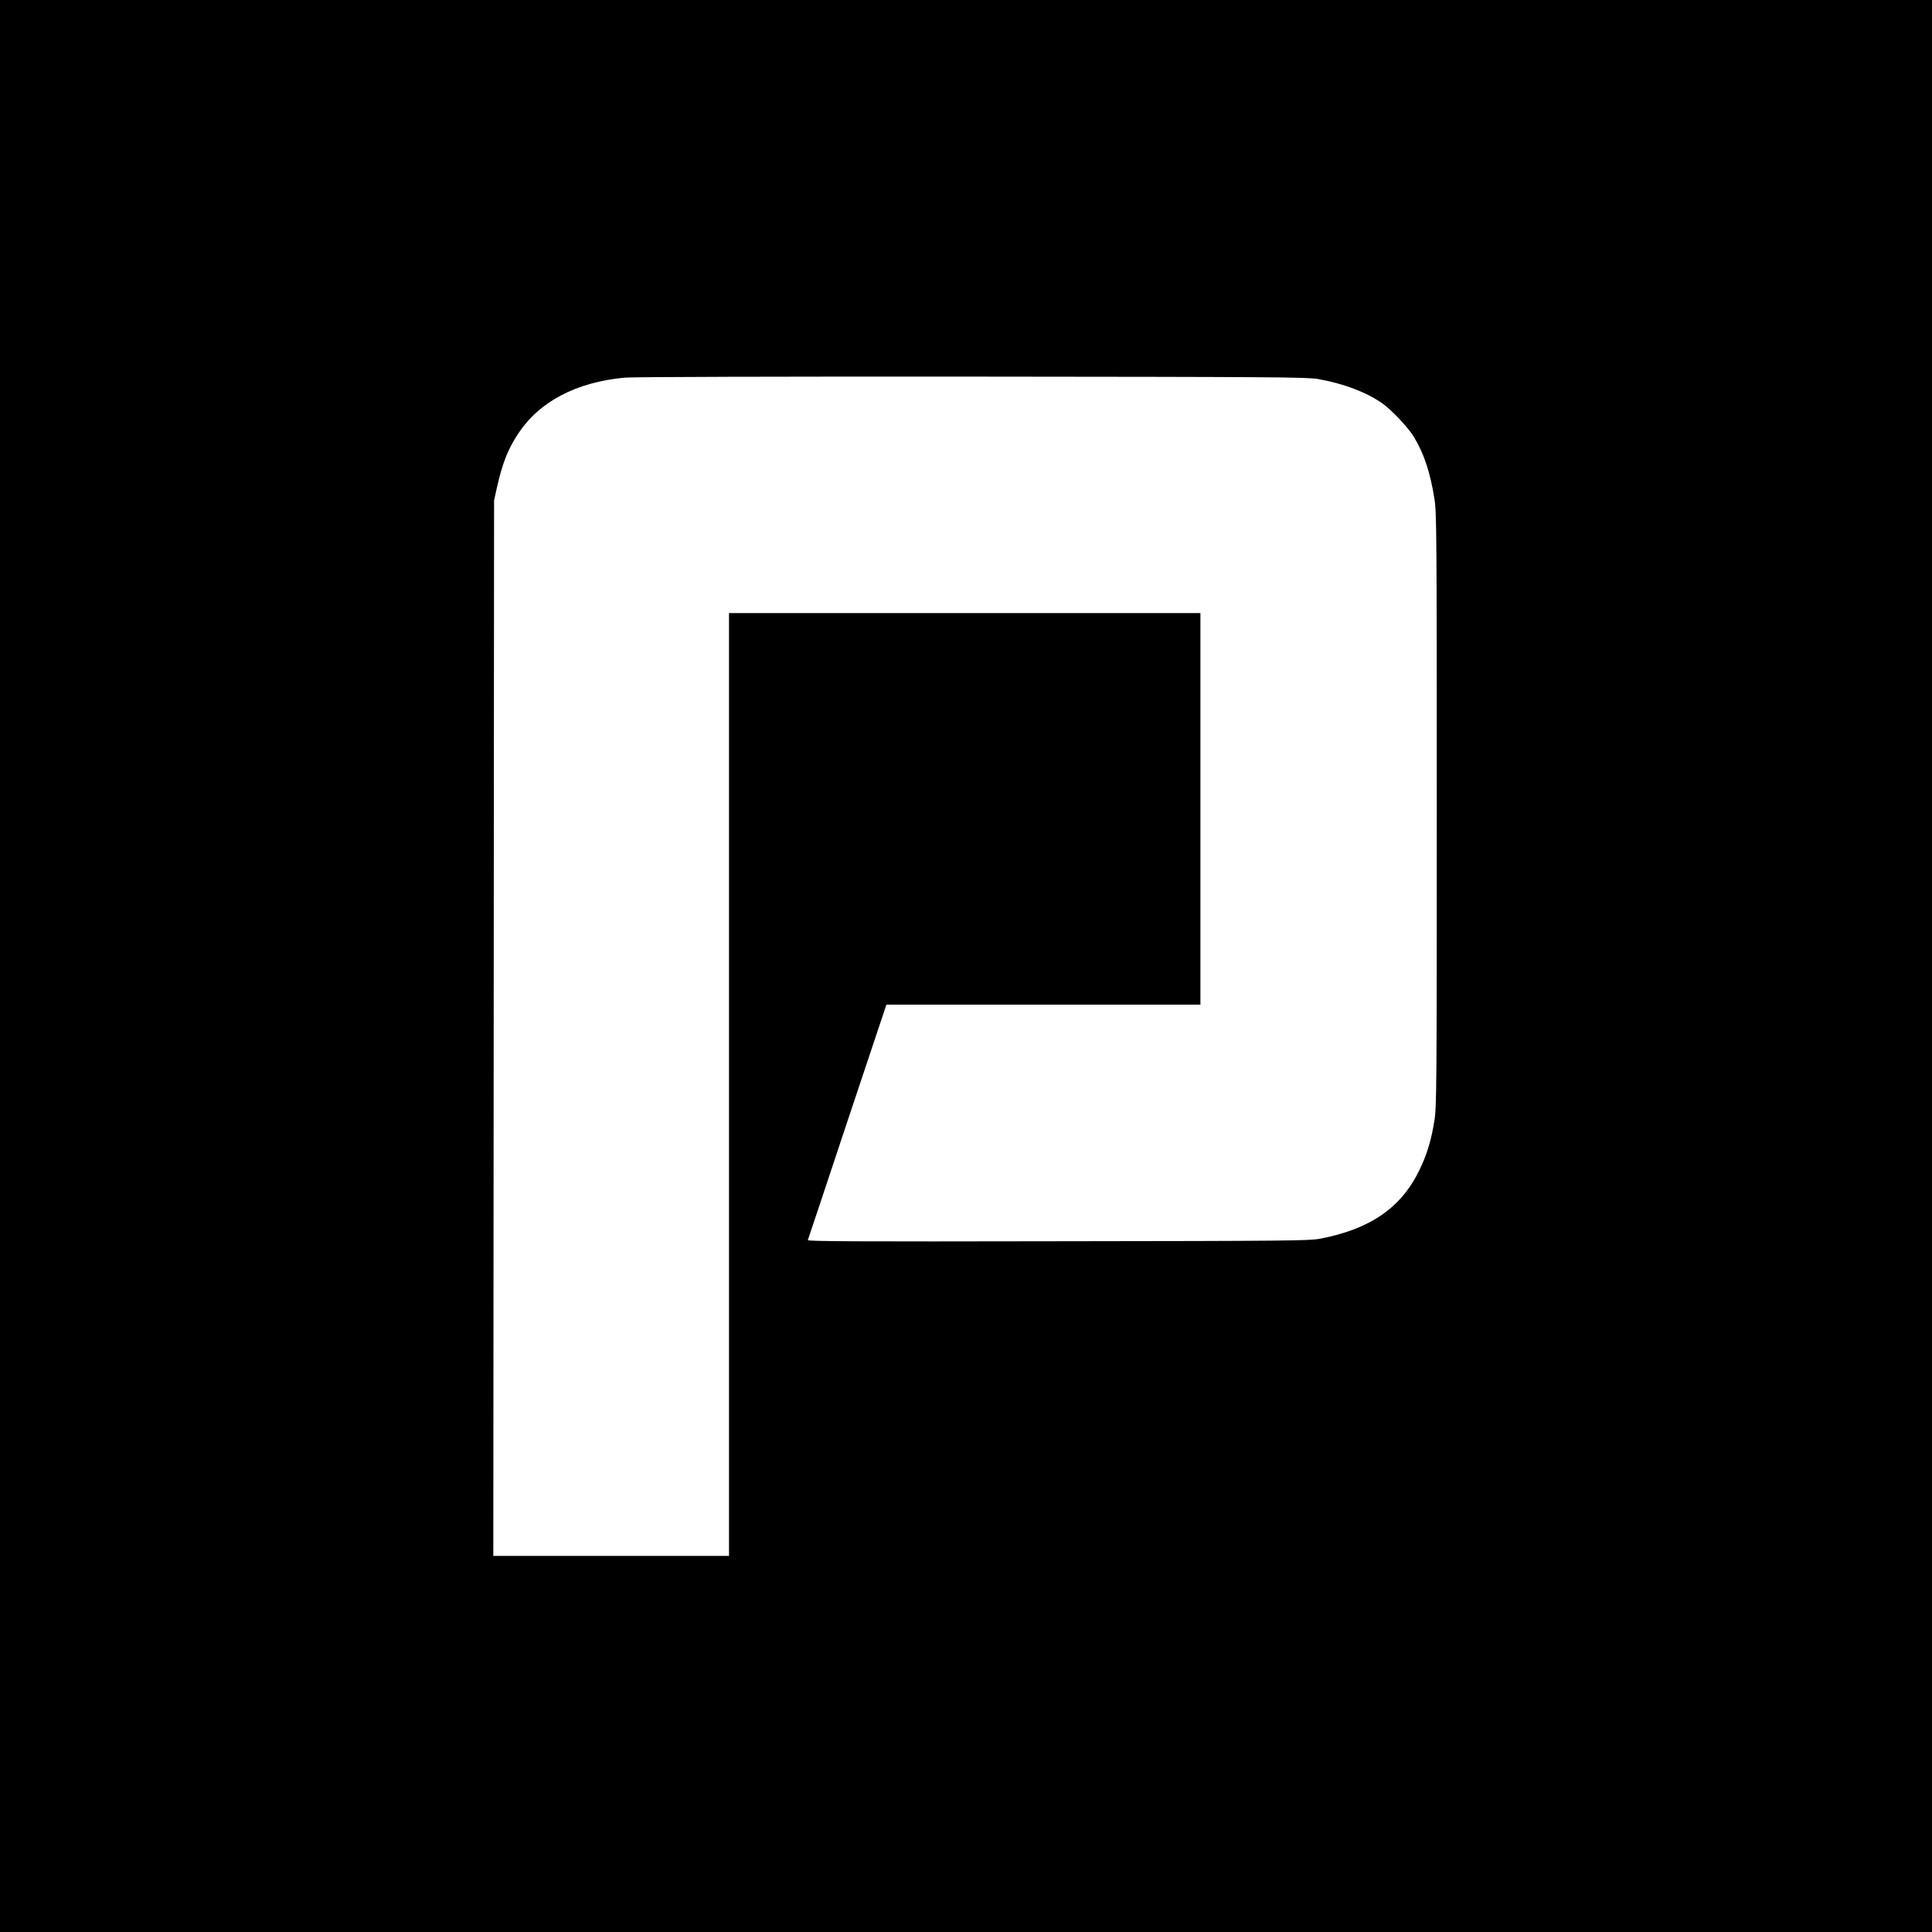 <?xml version="1.0" standalone="no"?>
<!DOCTYPE svg PUBLIC "-//W3C//DTD SVG 20010904//EN"
 "http://www.w3.org/TR/2001/REC-SVG-20010904/DTD/svg10.dtd">
<svg version="1.0" xmlns="http://www.w3.org/2000/svg"
 width="1500pt" height="1500pt" viewBox="0 0 1500 1500"
 preserveAspectRatio="xMidYMid meet">
<g transform="translate(0,1500) scale(0.1,-0.1)"
fill="#000000" stroke="none">
<path d="M0 7500 l0 -7500 7500 0 7500 0 0 7500 0 7500 -7500 0 -7500 0 0
-7500z m10235 4557 c195 -35 366 -99 492 -185 73 -50 207 -191 251 -265 79
-131 127 -277 159 -481 17 -104 18 -261 18 -2411 0 -2160 -1 -2307 -18 -2413
-24 -154 -59 -268 -117 -387 -142 -293 -383 -459 -775 -533 -82 -15 -256 -17
-2034 -19 -1569 -3 -1942 -1 -1939 9 3 7 141 421 307 921 l303 907 1219 0
1219 0 0 1520 0 1520 -1830 0 -1830 0 0 -3660 0 -3660 -915 0 -915 0 3 4098 3
4097 21 95 c44 196 86 302 168 426 164 247 450 397 825 432 54 6 1204 9 2695
8 2354 -2 2609 -4 2690 -19z"/>
</g>
</svg>

